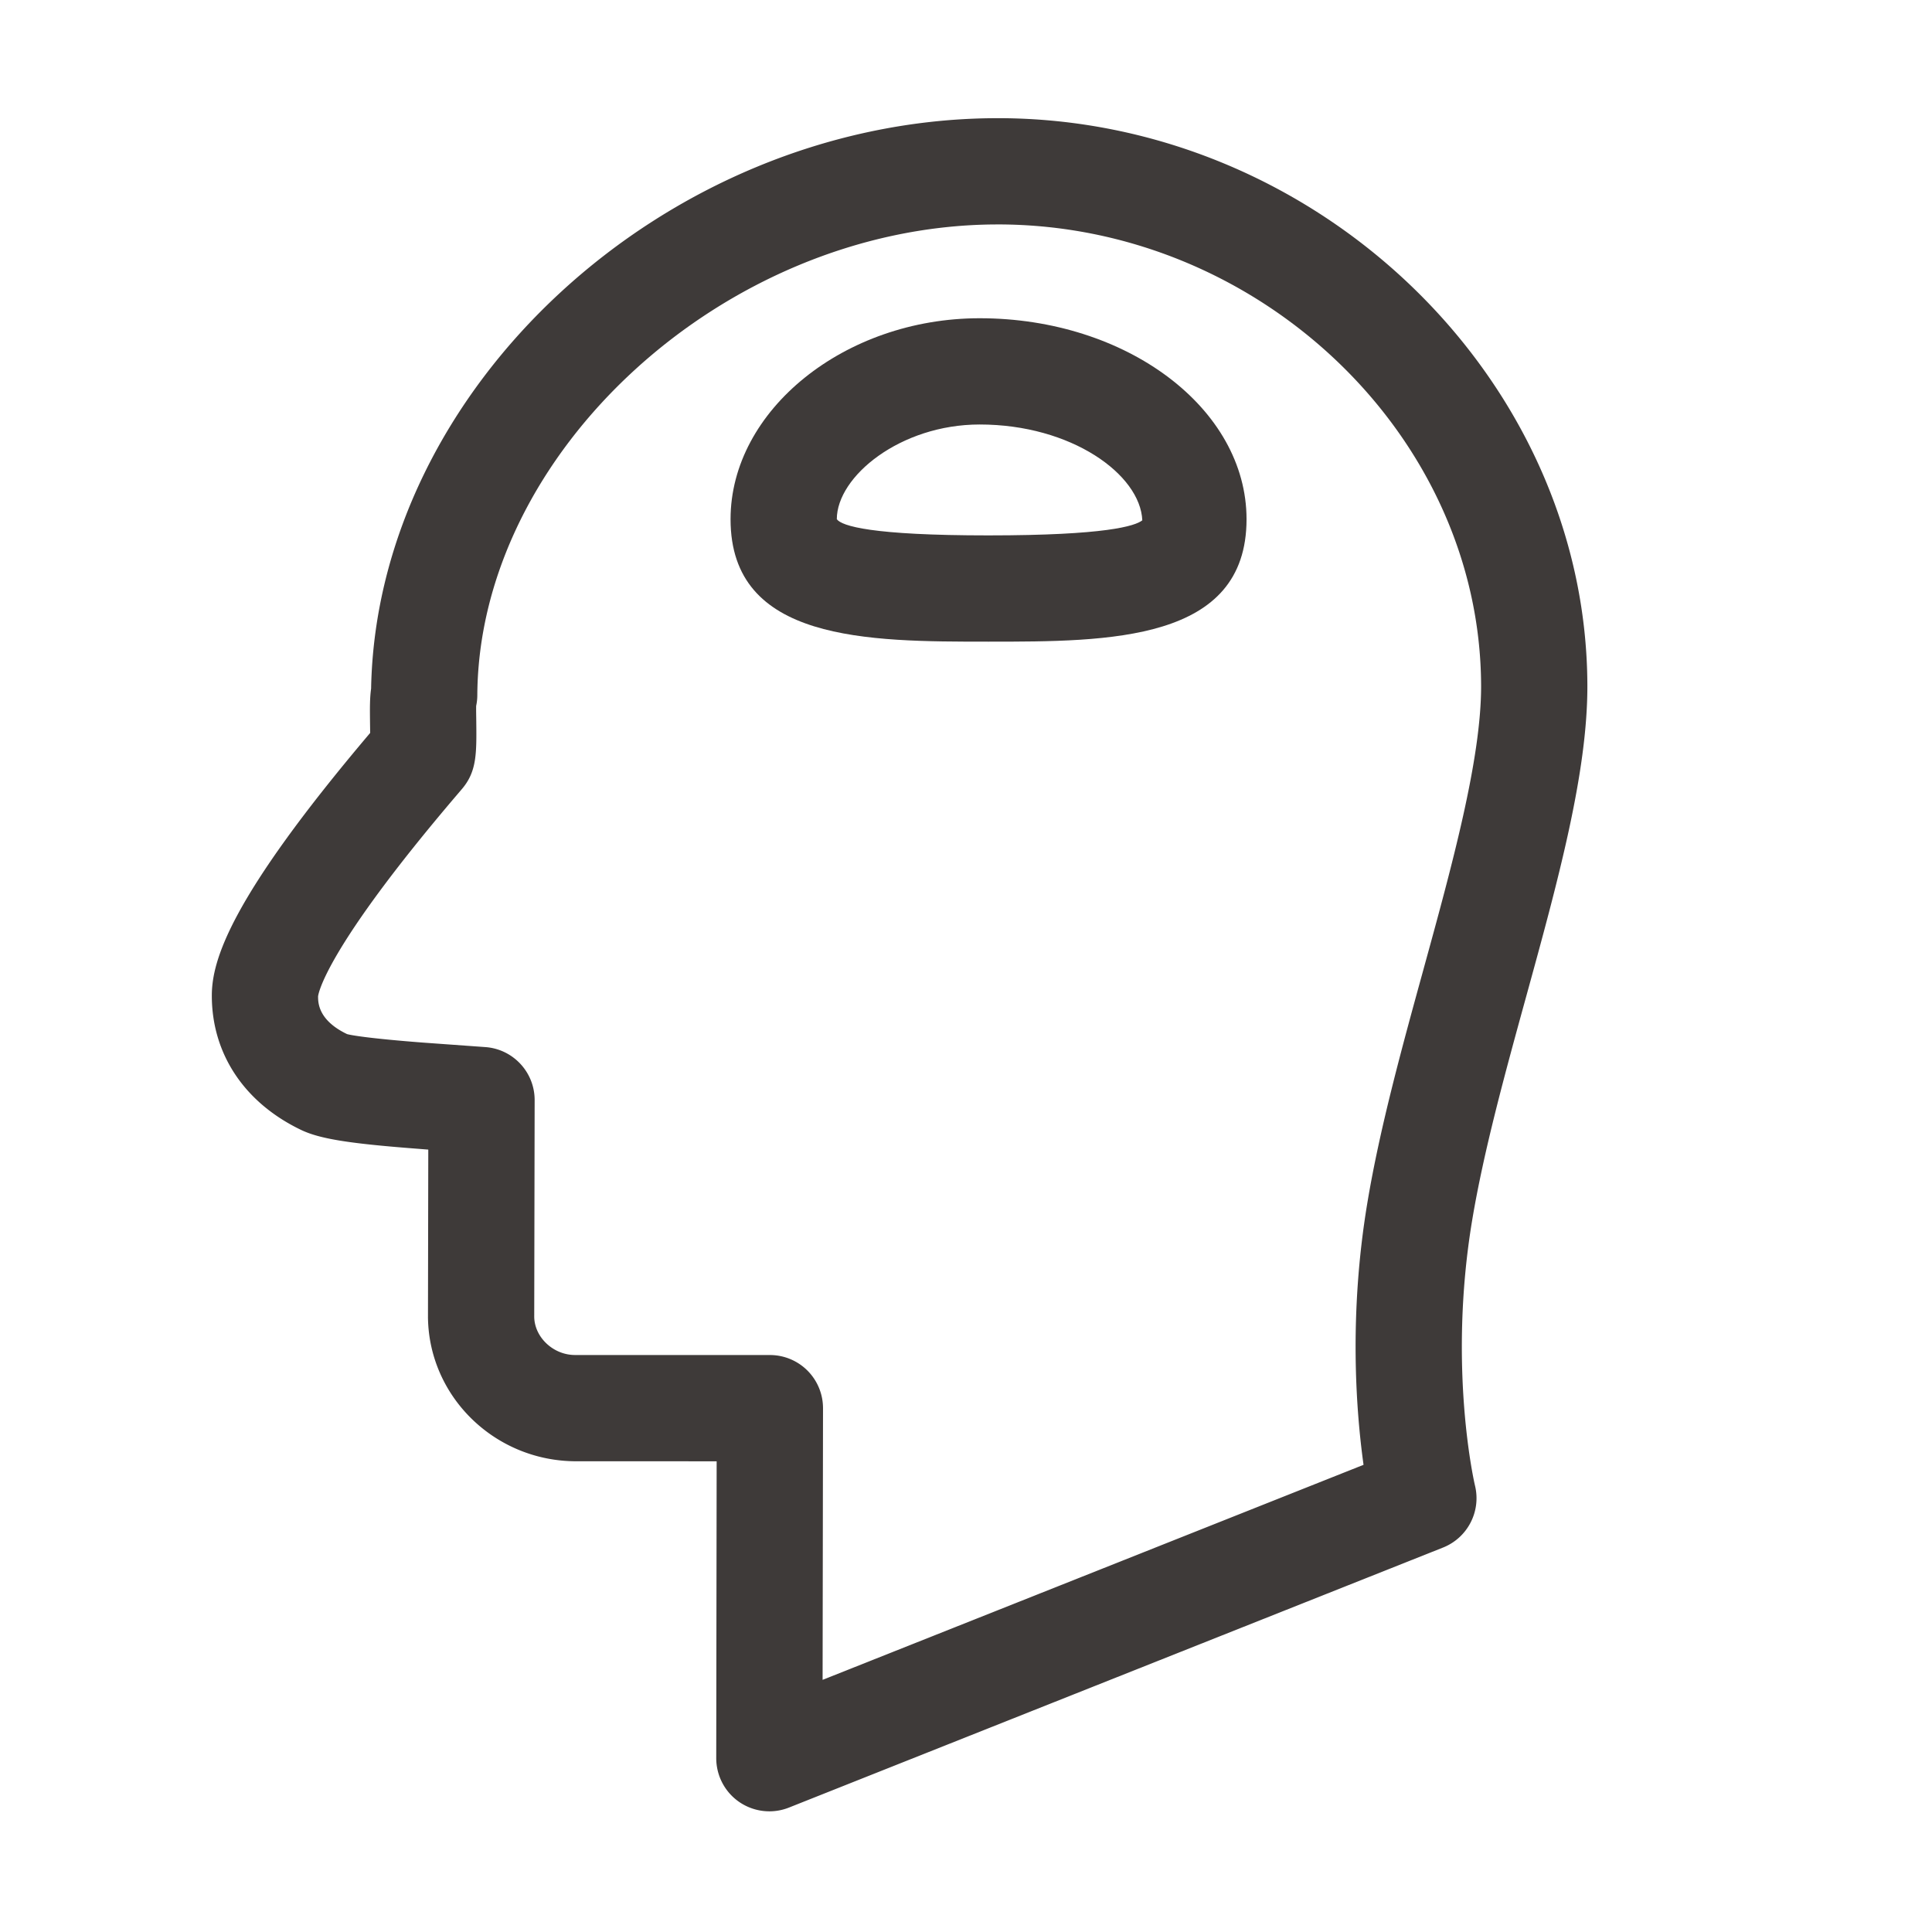 <?xml version="1.0" standalone="no"?><!DOCTYPE svg PUBLIC "-//W3C//DTD SVG 1.1//EN" "http://www.w3.org/Graphics/SVG/1.1/DTD/svg11.dtd"><svg t="1508378992061" class="icon" style="" viewBox="0 0 1024 1024" version="1.1" xmlns="http://www.w3.org/2000/svg" p-id="1022" xmlns:xlink="http://www.w3.org/1999/xlink" width="1024" height="1024"><defs><style type="text/css"></style></defs><path d="M808.779 528.655c16.83-61.159 32.724-118.922 32.56-165.534-0.522-162.88-143.631-300.488-312.505-300.488l-4.015 0.028c-172.724 2.227-325.183 143.135-328.125 302.344-0.715 4.923-0.66 10.601-0.577 17.806 0.028 1.897 0.055 3.85 0.083 5.651-74.304 87.723-83.929 120.517-83.929 139.272 0 30.799 17.242 56.731 47.299 71.142 9.735 4.661 24.914 7.15 60.114 9.859l7.315 0.577-0.165 88.878c0.468 42.075 35.447 76.311 78.593 76.311l74.414 0.013-0.22 157.325c0 9.336 4.592 18.081 12.319 23.333a28.276 28.276 0 0 0 15.84 4.868 28.106 28.106 0 0 0 10.394-1.994l346.632-137.801c13.035-5.17 20.267-19.126 16.994-32.752-0.165-0.605-14.575-62.163-1.54-140.619 6.105-36.726 17.49-78.153 28.517-118.221z m-54.284-14.946c-11.412 41.456-23.209 84.327-29.782 123.927-9.872 59.317-5.967 110.233-2.008 138.749L435.995 890.356l0.22-143.96a28.198 28.198 0 0 0-8.223-19.937 28.16 28.16 0 0 0-19.937-8.264l-103.261-0.013c-11.605 0-21.505-9.446-21.642-20.253l0.22-114.81c0.028-14.808-11.412-27.115-26.18-28.146l-33.192-2.393c-28.297-2.186-38.005-3.891-40.067-4.496-15.345-7.342-15.345-16.789-15.345-19.978 0.082-0.949 3.107-24.159 73.754-106.987l2.613-3.067c7.755-9.212 7.672-18.673 7.479-35.846-0.028-3.039-0.11-5.954-0.055-8.085 0.385-1.829 0.605-3.698 0.605-5.597 0.742-128.767 130.651-247.716 272.548-249.545l3.3-0.028c138.433 0 255.746 111.91 256.186 244.361 0.138 38.898-15.455 95.589-30.524 150.395z" fill="#3E3A39" p-id="1023"></path><path d="M519.236 168.672c-71.554 0-132.026 48.784-132.026 106.533 0 64.886 72.626 64.886 136.728 64.886 64.101 0 136.755 0 136.755-64.886 0.001-58.739-63.468-106.533-141.457-106.533z m4.703 115.099c-62.204 0-77.742-5.005-80.409-8.566 0-22.743 33.77-50.214 75.706-50.214 48.729 0 85.138 26.509 86.211 50.792-3.739 2.984-19.277 7.988-81.508 7.988z" fill="#3E3A39" p-id="1024"></path></svg>